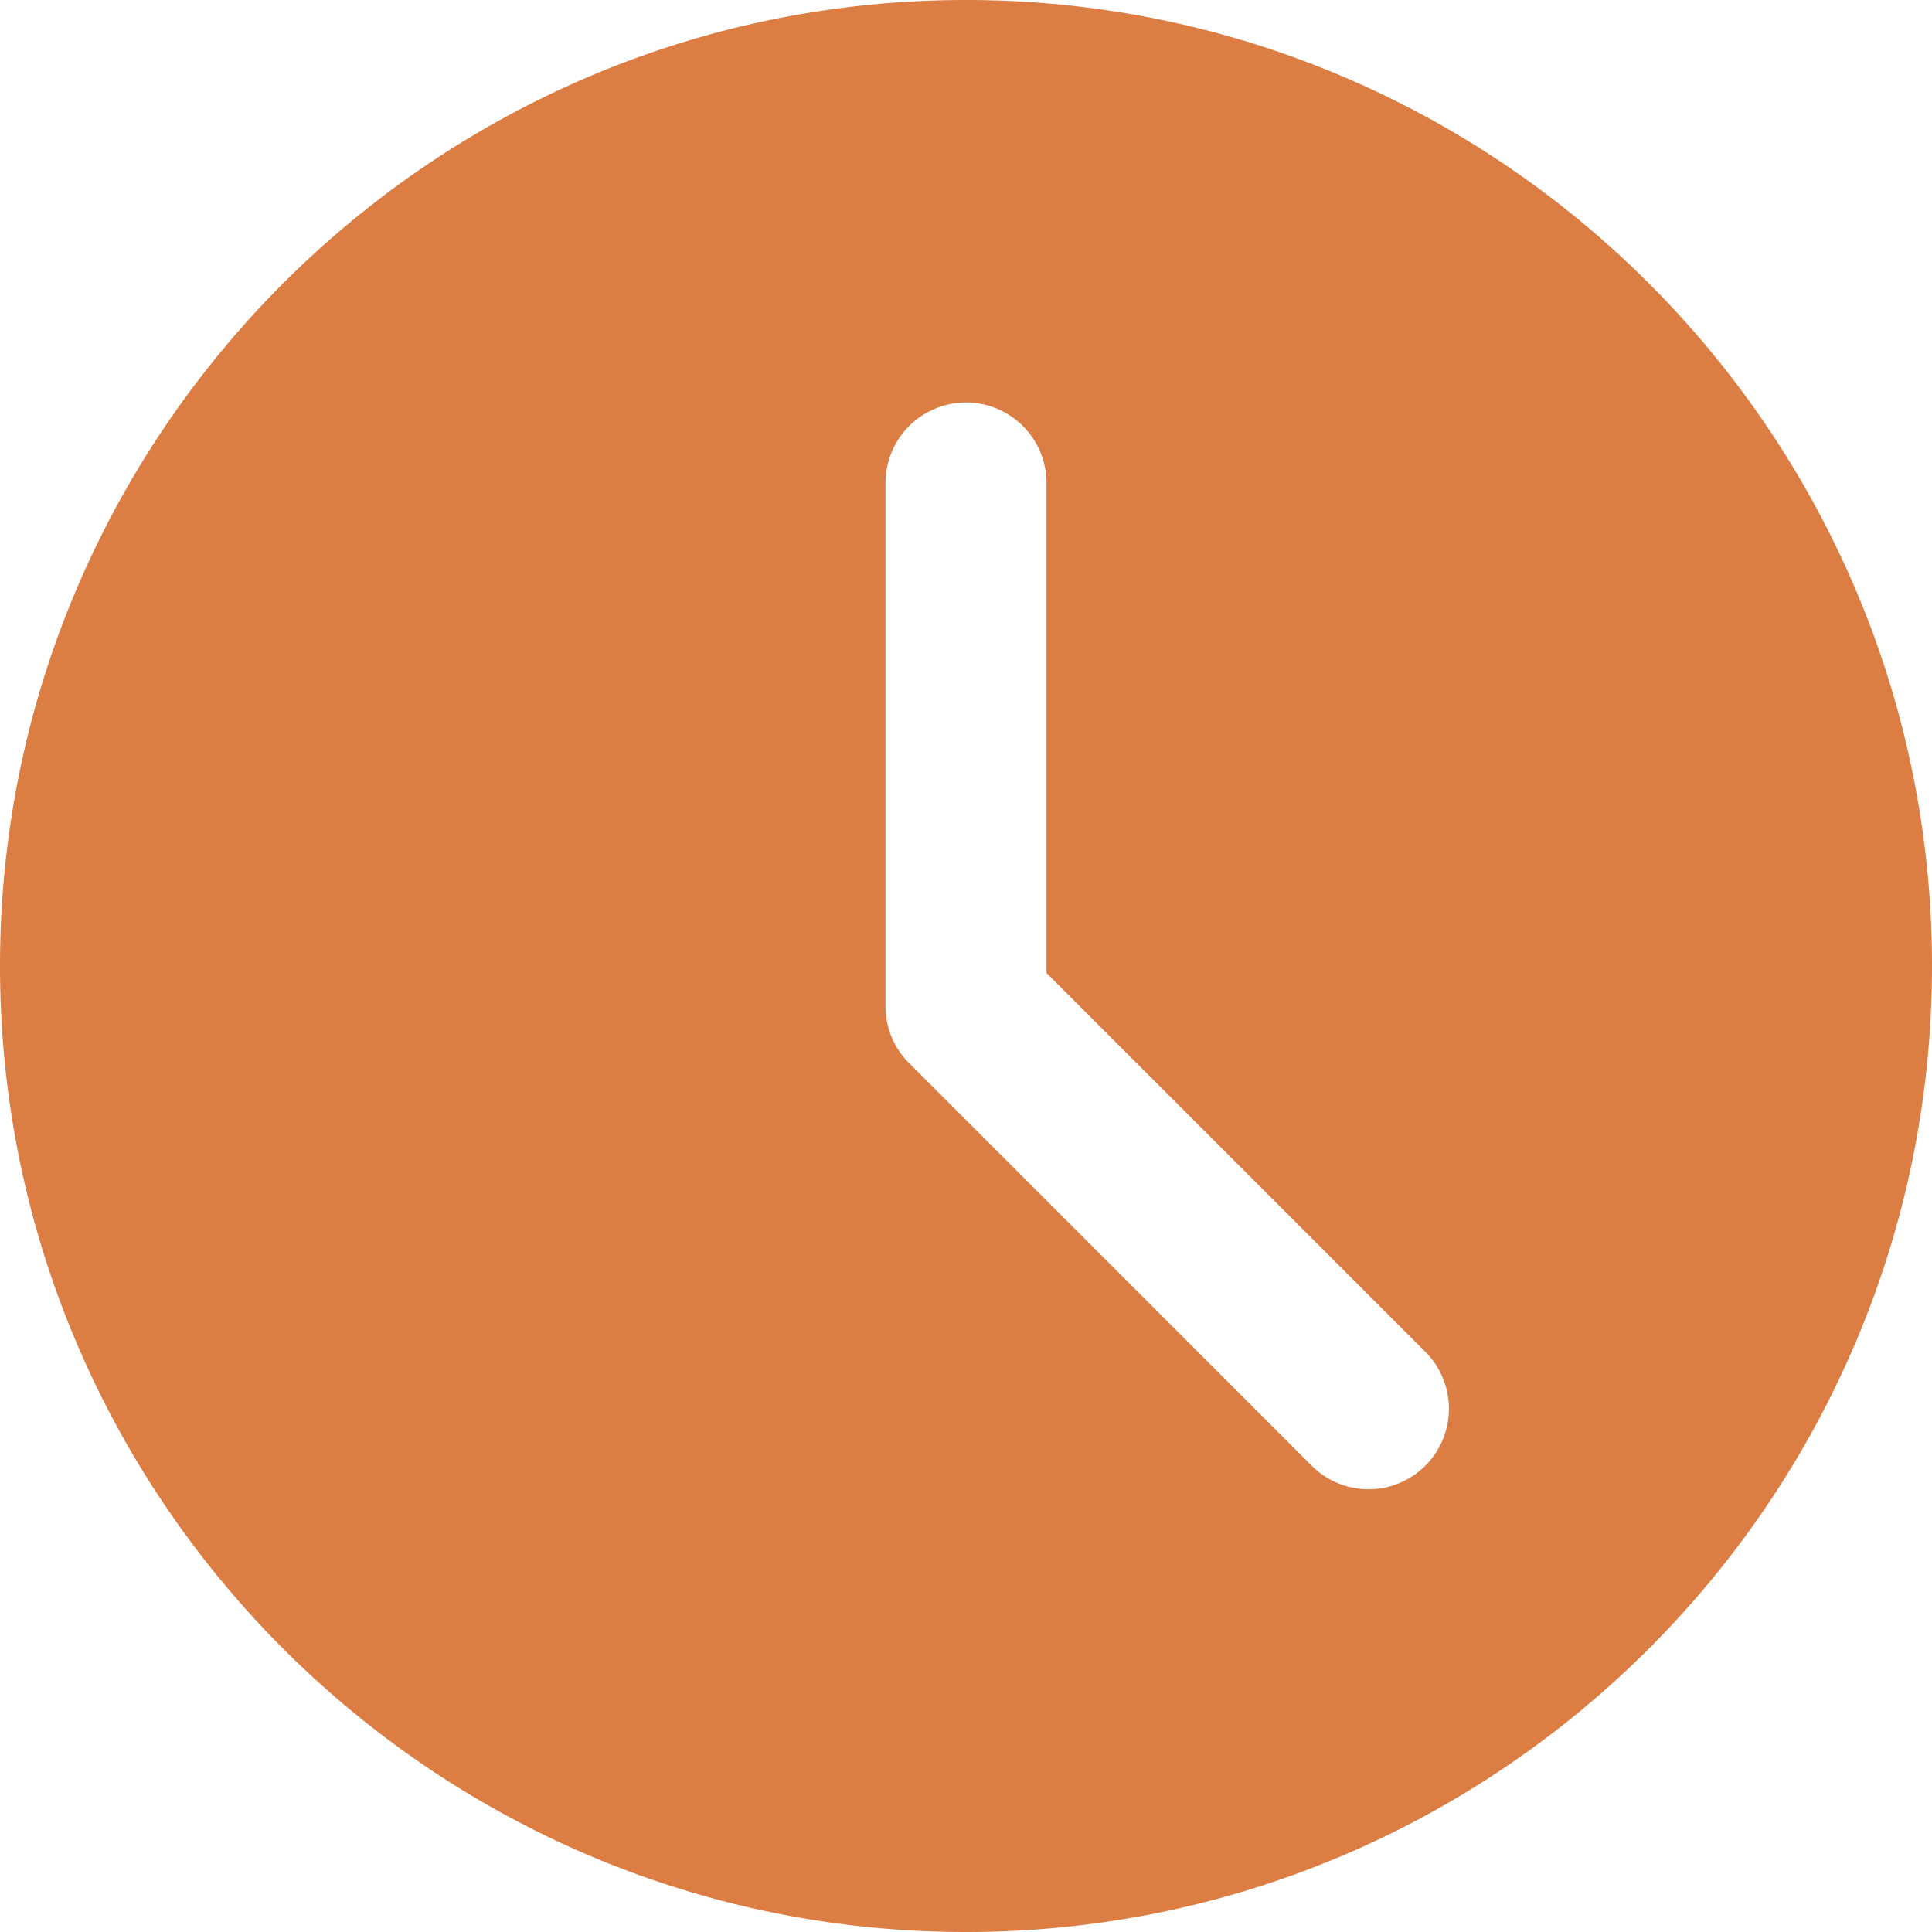 <svg width="18" height="18" fill="none" xmlns="http://www.w3.org/2000/svg"><g clip-path="url(#clip0_30_170)"><path d="M9 0C4.037 0 0 4.037 0 9s4.037 9 9 9 9-4.037 9-9-4.037-9-9-9zm4.28 13.655a.748.748 0 01-1.06 0l-3.75-3.75a.747.747 0 01-.22-.53V4.5a.75.75 0 111.5 0v4.565l3.53 3.53a.75.75 0 010 1.06z" fill="#DC7D43"/></g><defs><clipPath id="clip0_30_170"><path fill="#fff" d="M0 0h18v18H0z"/></clipPath></defs></svg>